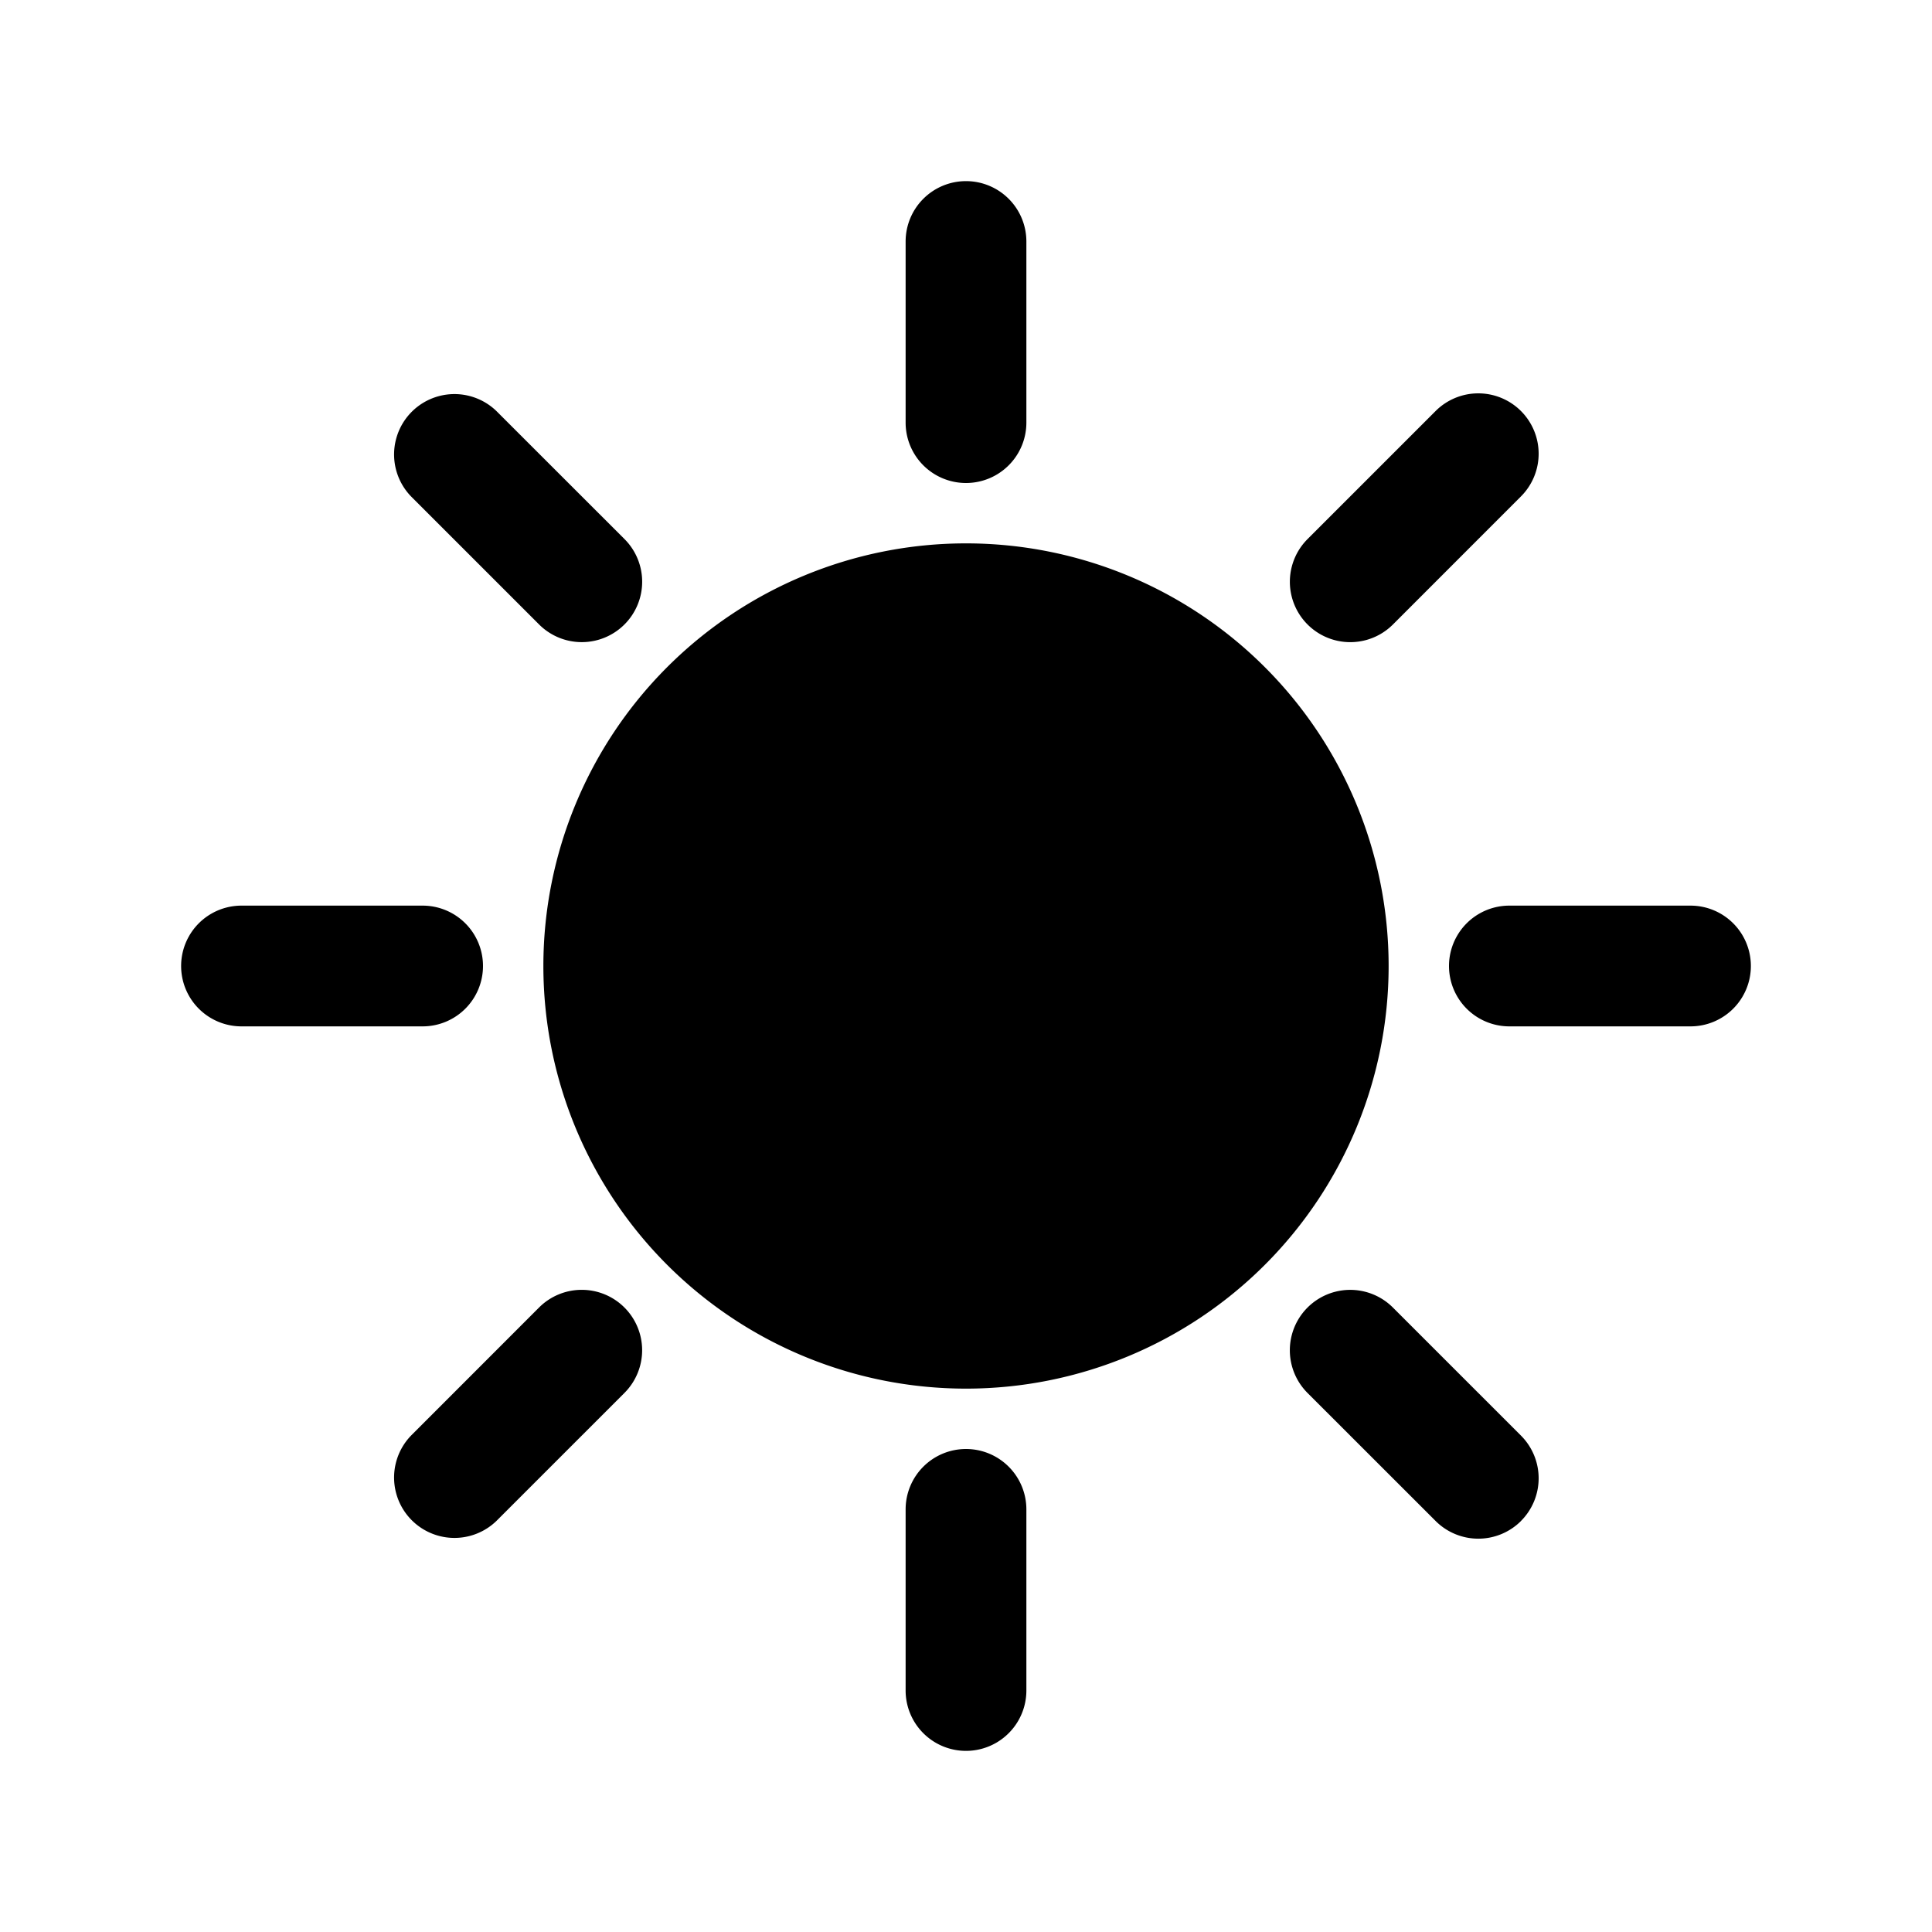 <?xml version="1.0" standalone="no"?><!DOCTYPE svg PUBLIC "-//W3C//DTD SVG 1.1//EN" "http://www.w3.org/Graphics/SVG/1.1/DTD/svg11.dtd"><svg t="1638771988854" class="icon" viewBox="0 0 1024 1024" version="1.1" xmlns="http://www.w3.org/2000/svg" p-id="19494" xmlns:xlink="http://www.w3.org/1999/xlink" width="200" height="200"><defs><style type="text/css"></style></defs><path d="M512 736a224 224 0 1 1 0-448 224 224 0 0 1 0 448z m0-640a32 32 0 0 1 32 32v96a32 32 0 0 1-64 0V128a32 32 0 0 1 32-32z m0 672a32 32 0 0 1 32 32v96a32 32 0 0 1-64 0v-96a32 32 0 0 1 32-32z m416-256a32 32 0 0 1-32 32h-96a32 32 0 0 1 0-64h96a32 32 0 0 1 32 32zM256 512a32 32 0 0 1-32 32H128a32 32 0 0 1 0-64h96a32 32 0 0 1 32 32z m550.144-294.144a32 32 0 0 1 0 45.248l-67.84 67.872a32 32 0 0 1-45.28-45.248l67.872-67.872a32 32 0 0 1 45.248 0zM330.976 693.024a32 32 0 0 1 0 45.248l-67.872 67.872a32 32 0 0 1-45.248-45.248l67.84-67.872a32 32 0 0 1 45.28 0z m475.2 113.12a32 32 0 0 1-45.28 0l-67.872-67.84a32 32 0 0 1 45.248-45.28l67.872 67.872a32 32 0 0 1 0 45.248z m-475.2-475.168a32 32 0 0 1-45.248 0L217.856 263.104a32 32 0 0 1 45.248-45.248l67.872 67.84a32 32 0 0 1 0 45.28z" p-id="19495"></path></svg>